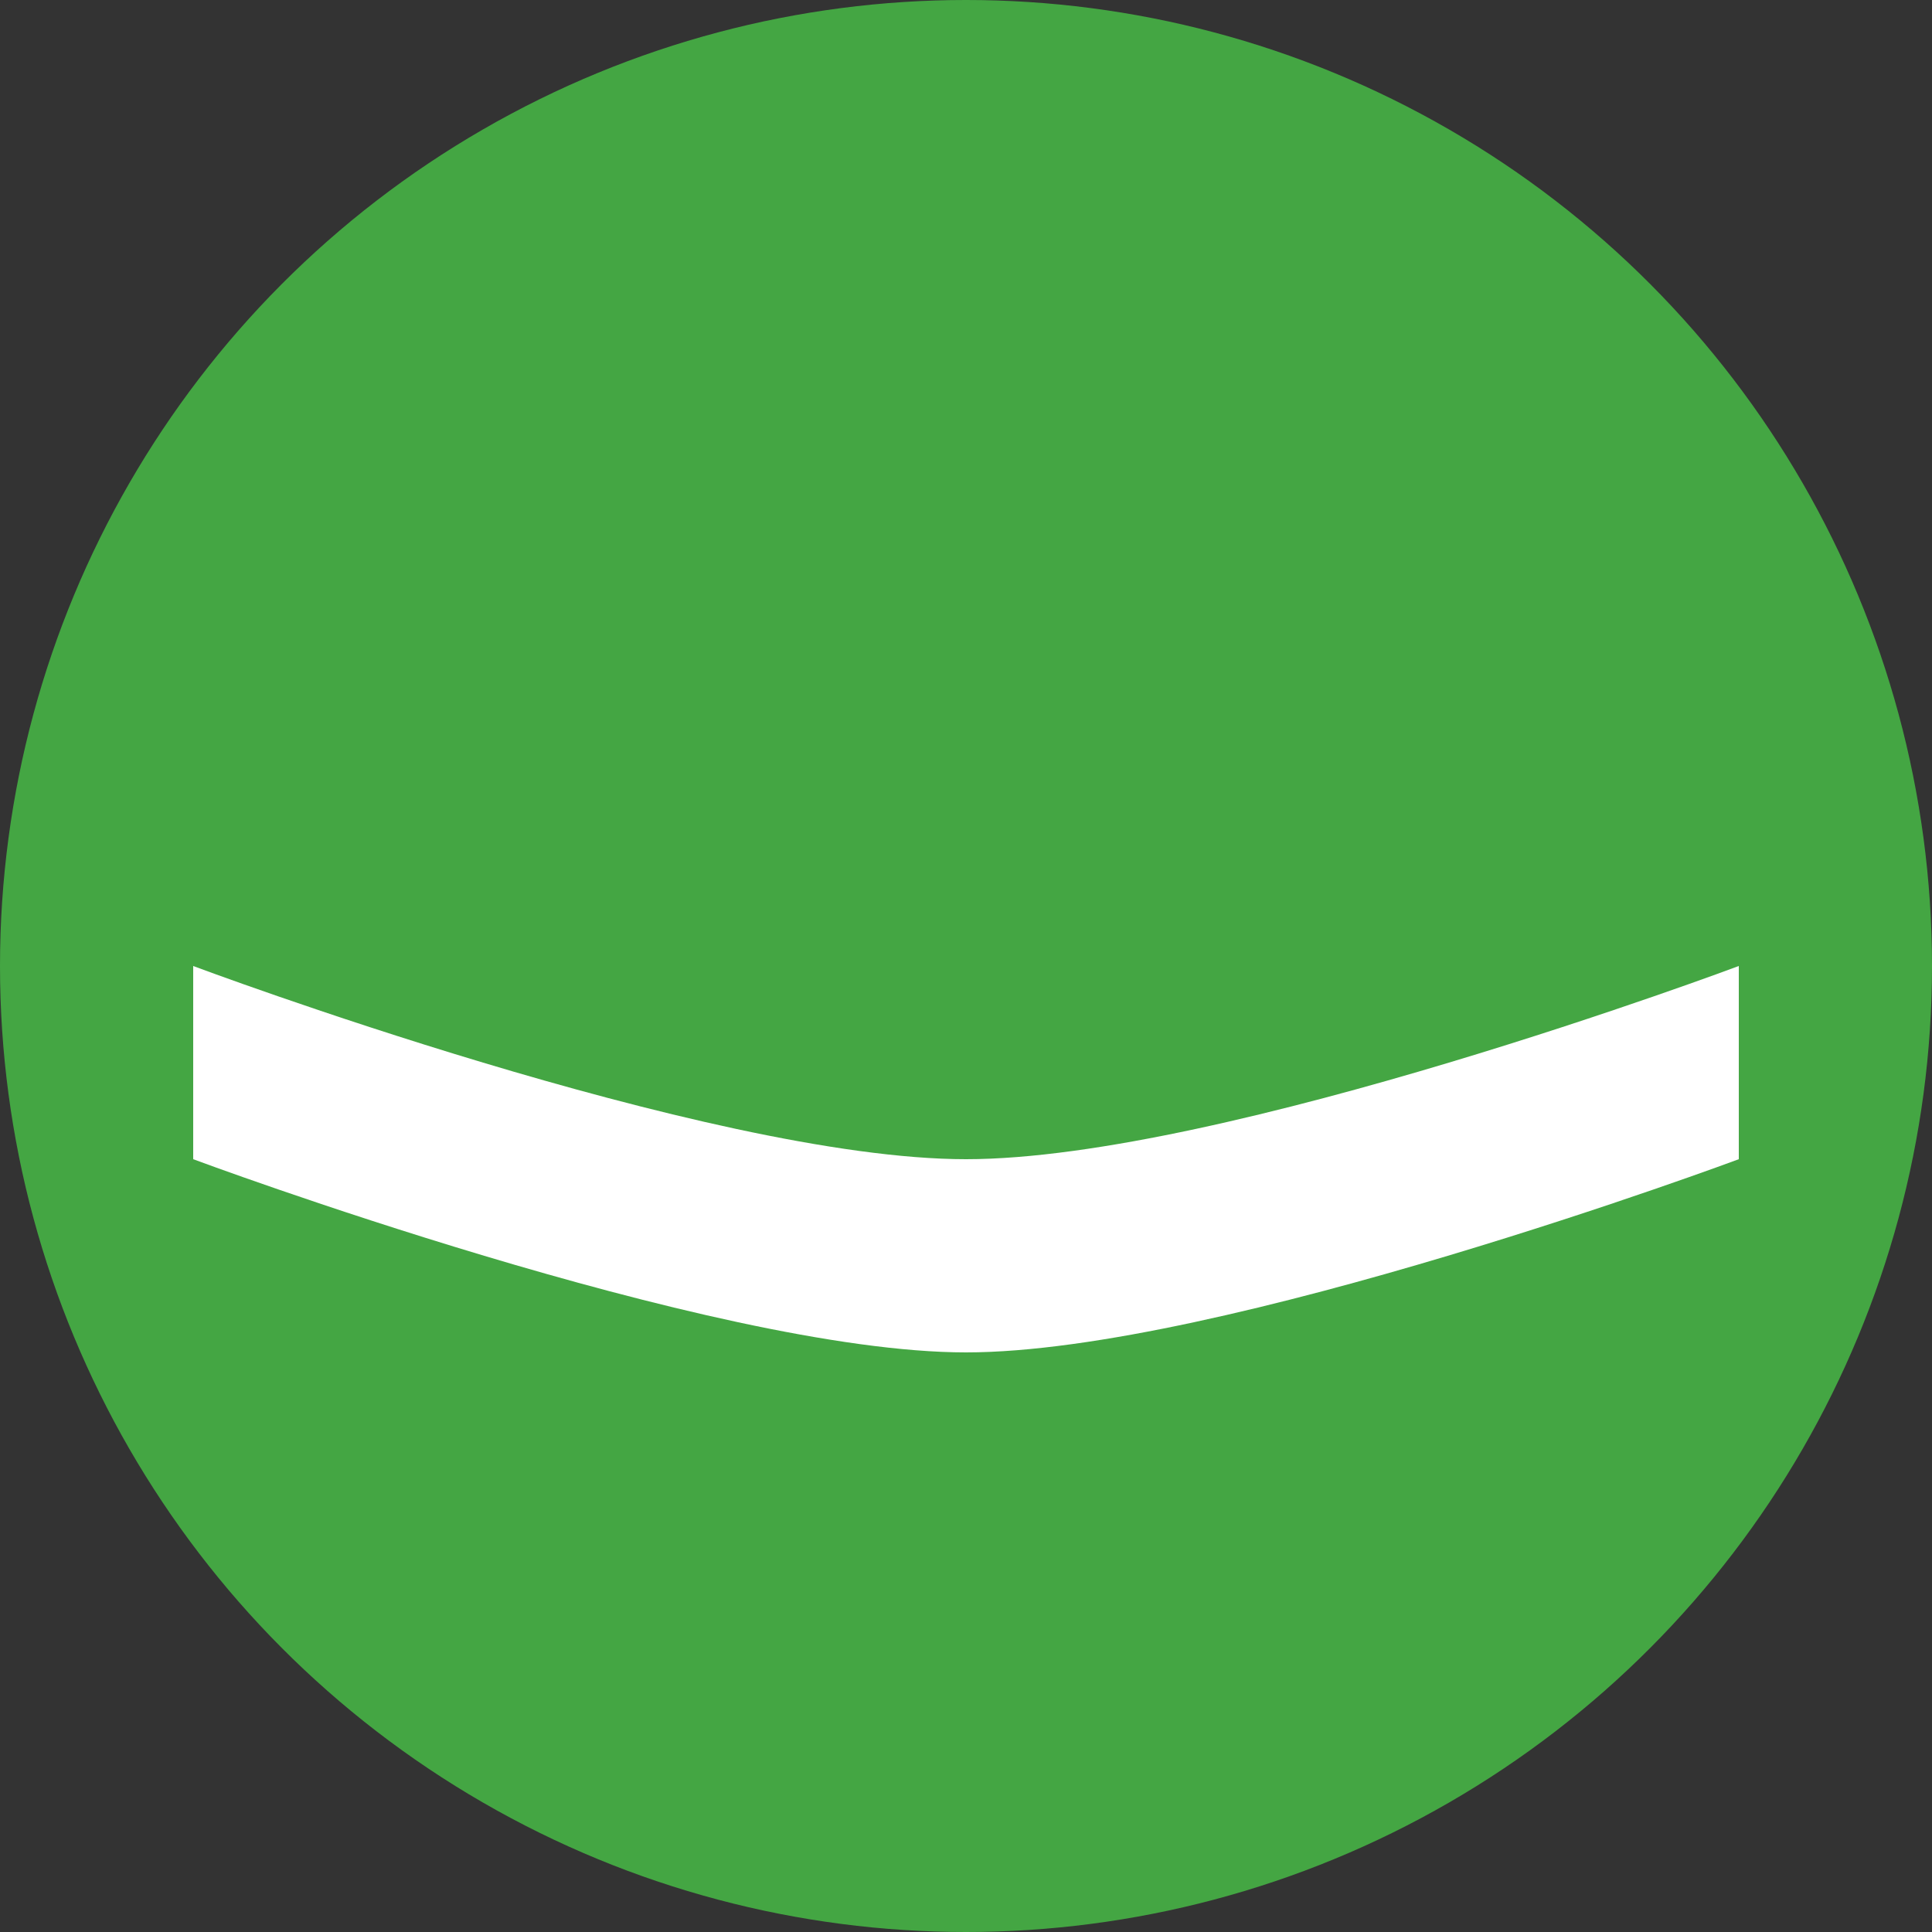 <?xml version="1.0" encoding="UTF-8"?>
<svg width="200px" height="200px" viewBox="0 0 200 200" version="1.1" xmlns="http://www.w3.org/2000/svg" xmlns:xlink="http://www.w3.org/1999/xlink">
    <rect x="0" y="0" width="200" height="200" fill="#333333" stroke="none"/>
    <!-- Generator: Sketch 43.2 (39069) - http://www.bohemiancoding.com/sketch -->
    <title>eas_circle_positive</title>
    <desc>Created with Sketch.</desc>
    <defs></defs>
    <g id="Page-1" stroke="none" stroke-width="1" fill="none" fill-rule="evenodd">
        <g id="eas_circle_positive">
            <circle id="Oval" fill="#44A643" cx="100" cy="100" r="100"></circle>
            <path d="M20,100 C20,100 73.333,120 100,120 C126.667,120 180,100 180,100 L180,120 C180,120 126.333,140 100,140 C73.667,140 20,120 20,120 L20,100 Z" id="Rectangle" fill="#FFFFFF"></path>
        </g>
    </g>
</svg>